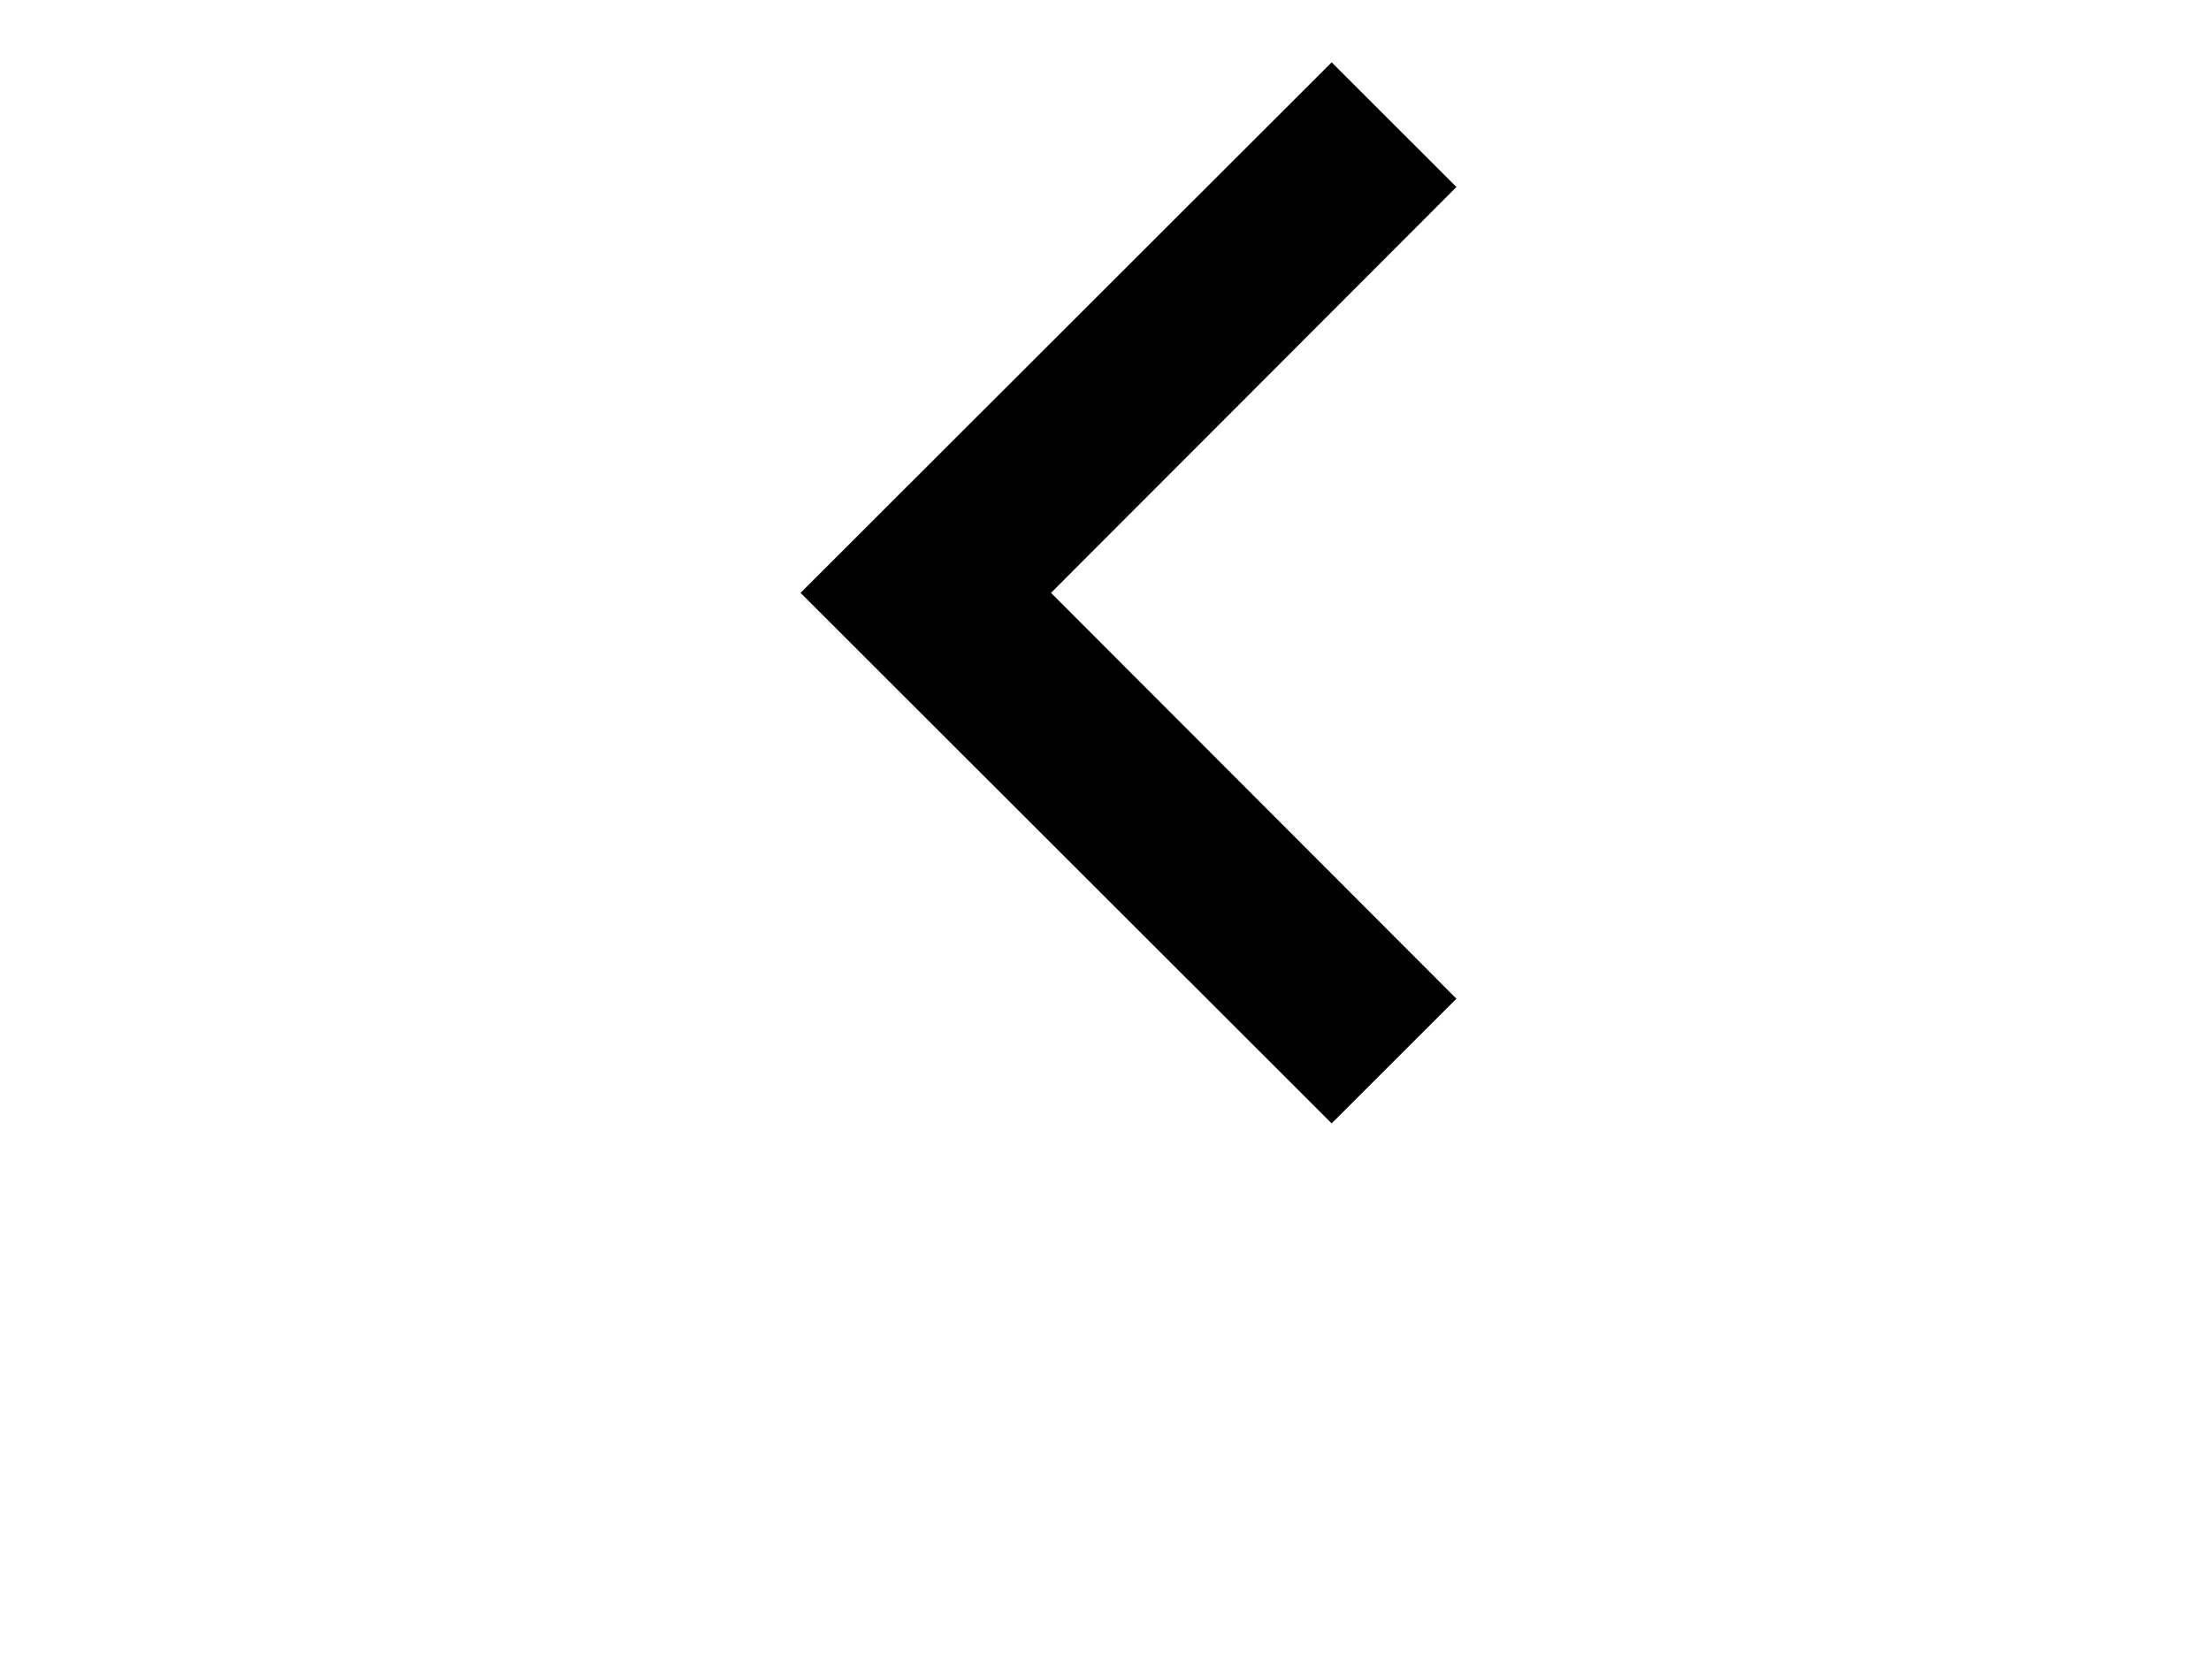 <svg width="25" height="19" viewBox="0 0 25 19" fill="none" xmlns="http://www.w3.org/2000/svg">
<path d="M16.468 2.115L11.884 6.705L16.468 11.295L15.057 12.705L9.052 6.705L15.057 0.705L16.468 2.115Z" fill="black"/>
</svg> 